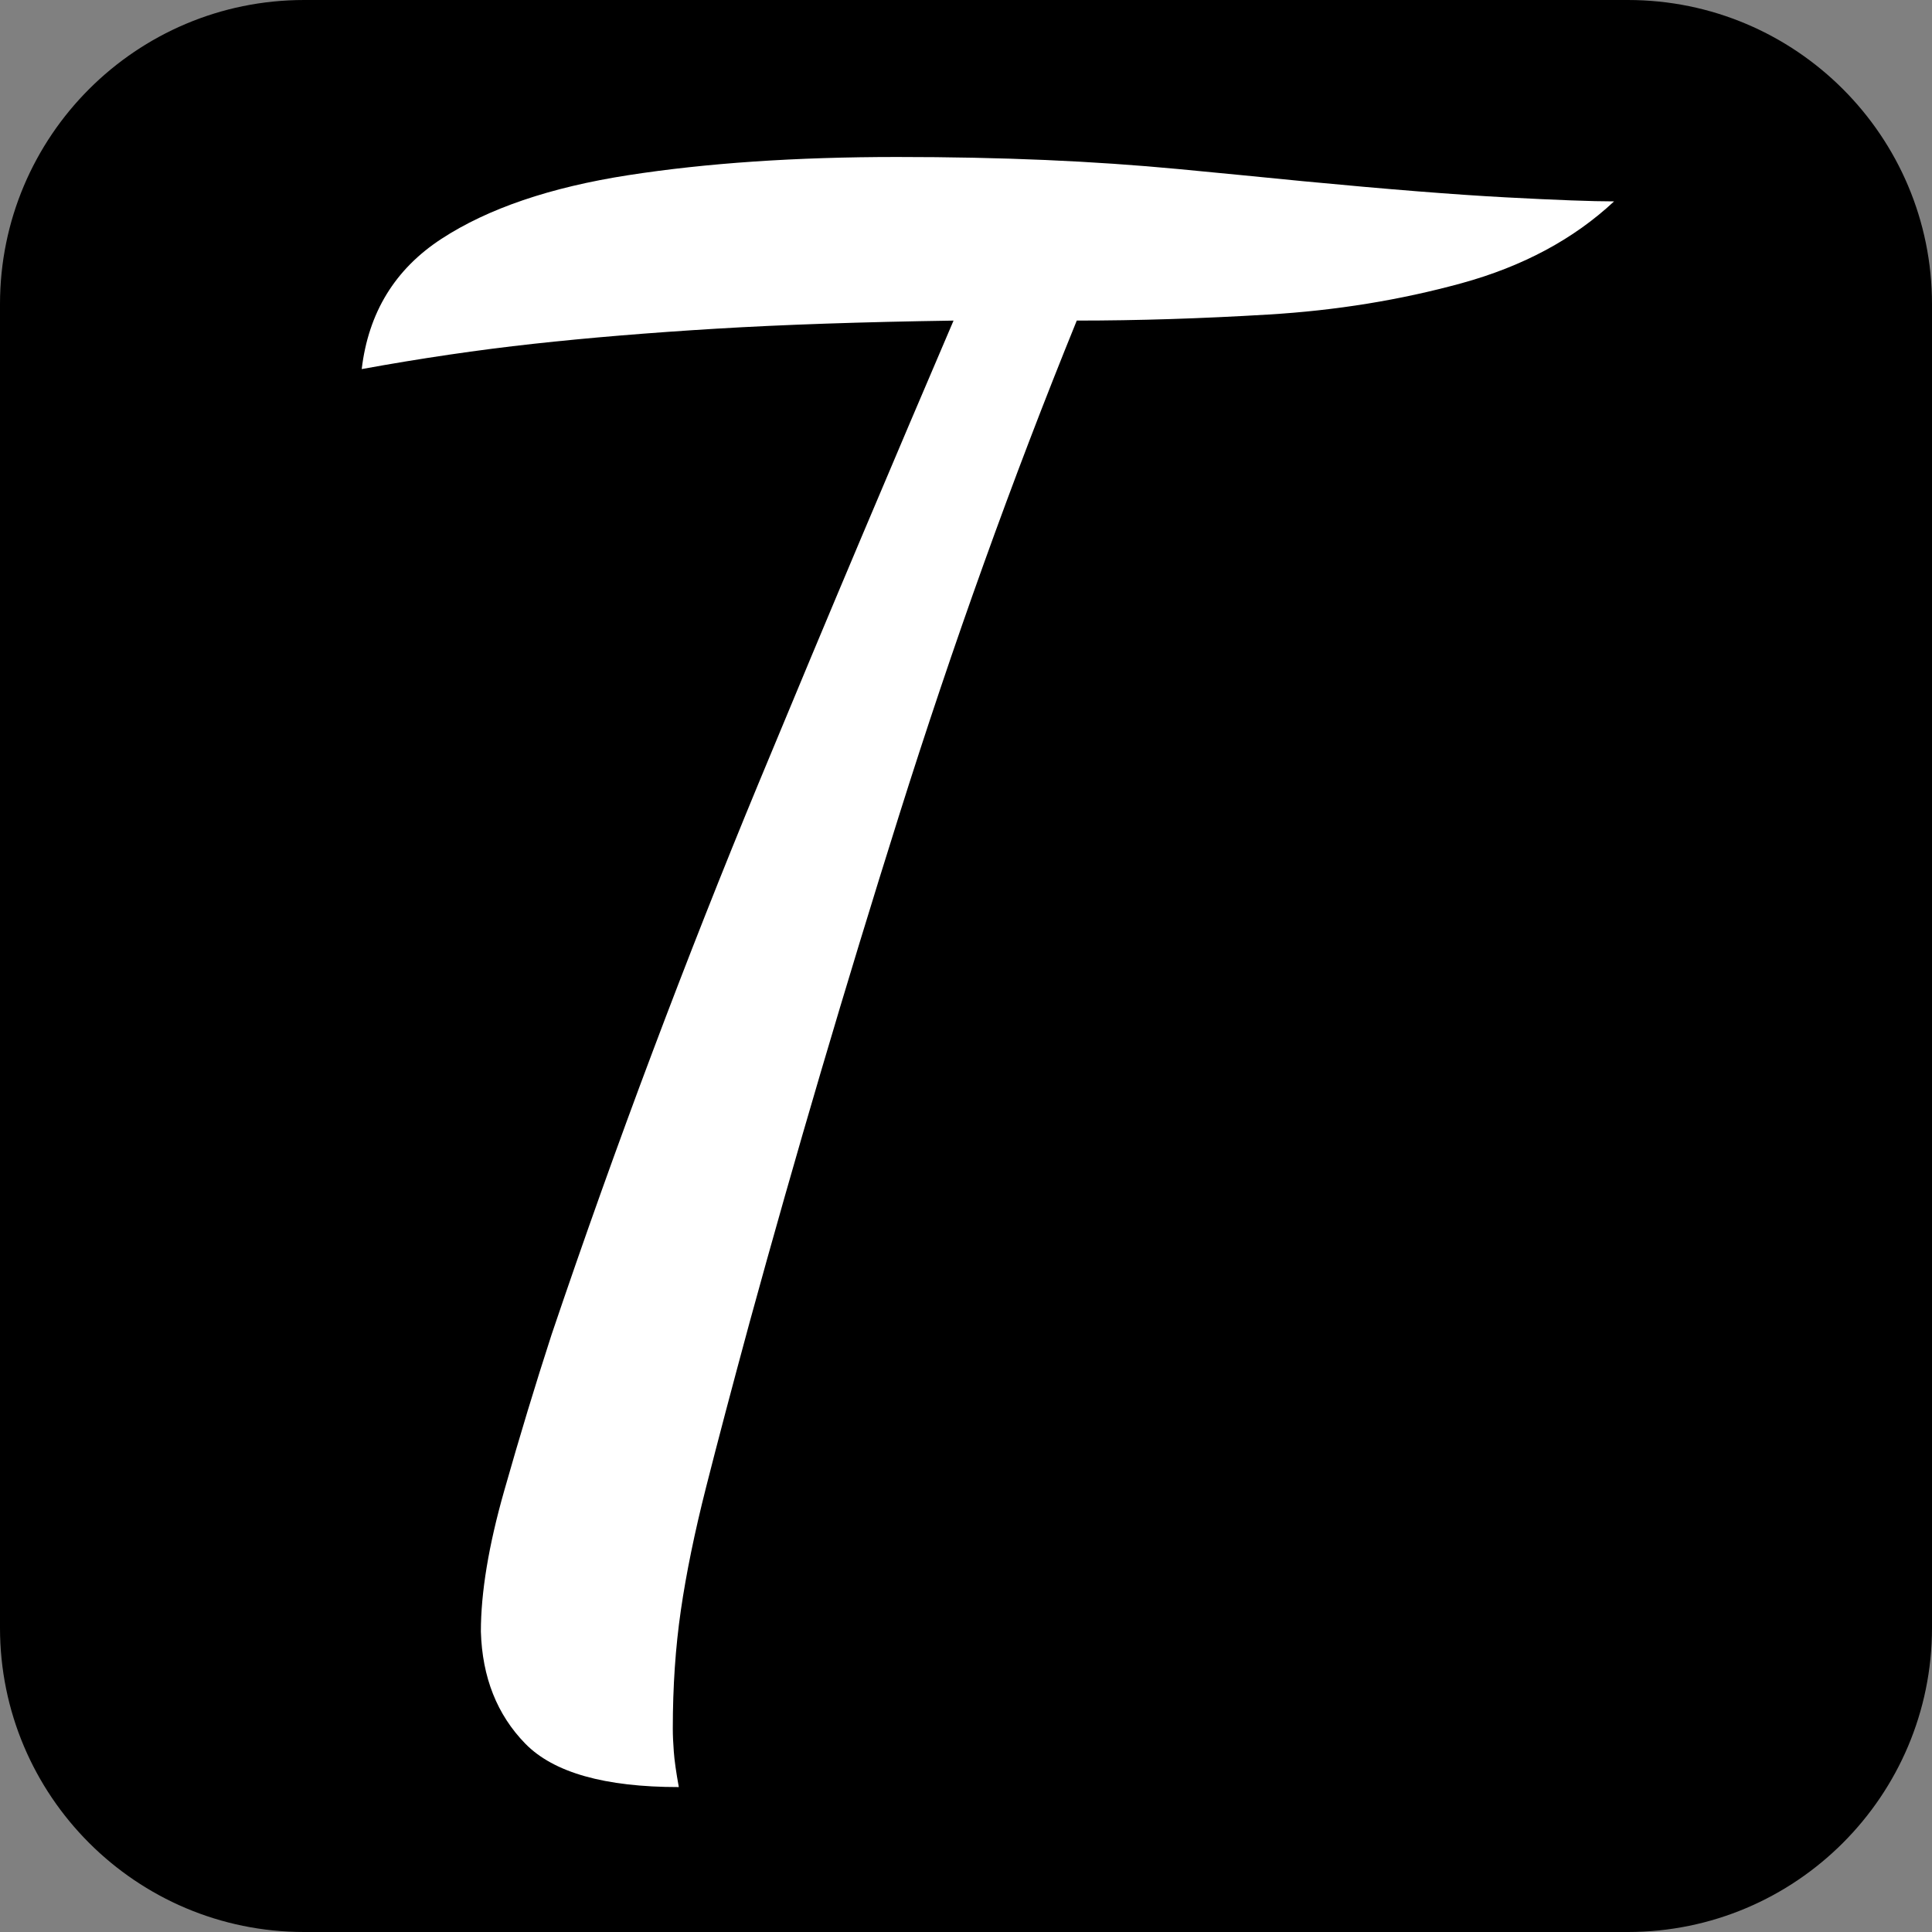 <?xml version="1.0" encoding="utf-8"?>
<!-- Generator: Adobe Illustrator 24.0.1, SVG Export Plug-In . SVG Version: 6.00 Build 0)  -->
<svg version="1.1" id="Layer_1" xmlns="http://www.w3.org/2000/svg" xmlns:xlink="http://www.w3.org/1999/xlink" x="0px" y="0px"
	 viewBox="0 0 1109 1109" style="enable-background:new 0 0 1109 1109;" xml:space="preserve">
<rect x="0" y="0" width="1109" height="1109" fill="#808080" stroke="none"/>
<style type="text/css">
	.st0{fill:#FFFFFF;}
</style>
<path d="M934.4,1109H174.6C78.17,1109,0,1030.83,0,934.4V174.6C0,78.17,78.17,0,174.6,0H934.4c96.43,0,174.6,78.17,174.6,174.6
	V934.4C1109,1030.83,1030.83,1109,934.4,1109z"/>
<g>
	<path class="st0" d="M389.65,1025.81c-42.52,0-71.89-8.31-88.12-24.92c-16.23-16.64-24.73-38.08-25.5-64.36
		c0-22.41,4.44-49.27,13.33-80.58s17.97-61.27,27.25-89.86c18.55-54.88,37.88-108.98,57.97-162.33s40.39-104.75,60.88-154.22
		s40.2-96.61,59.14-141.45c18.94-44.83,36.52-86.19,52.75-124.06c-52.56,0.78-97.98,2.33-136.23,4.64
		c-38.27,2.31-73.25,5.22-104.94,8.69c-31.69,3.48-64.55,8.31-98.55,14.5c3.86-32.47,19.12-57.39,45.8-74.78
		c26.66-17.39,62.41-29.56,107.25-36.53c44.83-6.95,96.23-10.44,154.22-10.44c30.14,0,58.55,0.58,85.22,1.73
		c26.66,1.16,52.17,2.91,76.52,5.22c24.34,2.33,48.12,4.64,71.31,6.95c48.69,4.66,87.53,7.75,116.53,9.28
		c28.98,1.55,49.66,2.31,62.03,2.31c-23.19,21.66-52.38,37.31-87.55,46.97s-72.08,15.66-110.73,17.97
		c-38.66,2.33-75.36,3.48-110.14,3.48c-37.11,91.22-71.12,185.91-102.03,284.08c-30.92,98.17-59.52,195.17-85.8,291.02
		c-10.06,37.11-18.38,68.61-24.94,94.5c-6.58,25.91-11.41,49.48-14.5,70.73s-4.62,43.86-4.62,67.83c0,3.86,0.19,8.3,0.58,13.34
		C387.14,1010.54,388.11,1017.31,389.65,1025.81z"/>
</g>
</svg>
